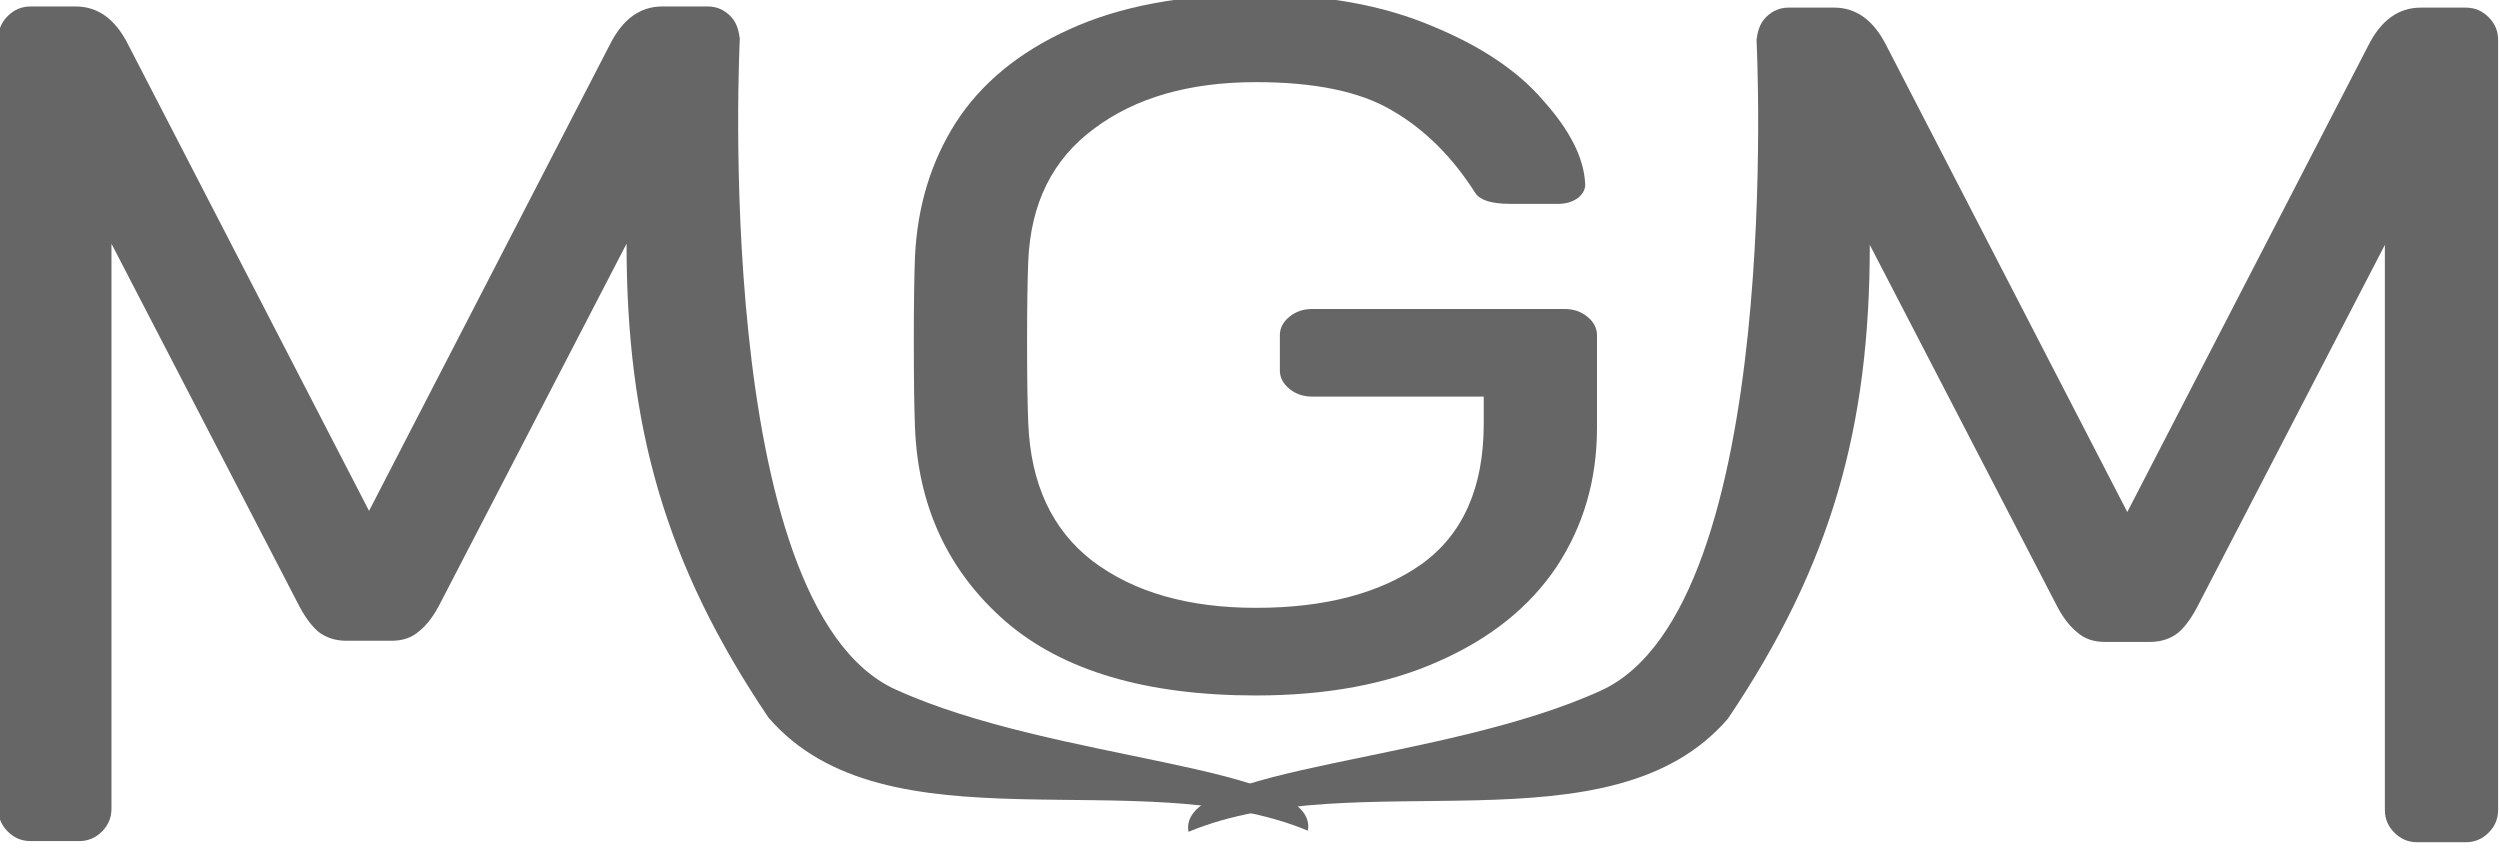 <?xml version="1.0" encoding="UTF-8" standalone="no"?>
<svg
   id="svg8"
   version="1.1"
   viewBox="0 0 80.564 27.318"
   height="27.318mm"
   width="80.564mm"
   sodipodi:docname="logo2.svg"
   inkscape:version="1.3 (0e150ed6c4, 2023-07-21)"
   xmlns:inkscape="http://www.inkscape.org/namespaces/inkscape"
   xmlns:sodipodi="http://sodipodi.sourceforge.net/DTD/sodipodi-0.dtd"
   xmlns="http://www.w3.org/2000/svg"
   xmlns:svg="http://www.w3.org/2000/svg"
   xmlns:rdf="http://www.w3.org/1999/02/22-rdf-syntax-ns#"
   xmlns:cc="http://creativecommons.org/ns#"
   xmlns:dc="http://purl.org/dc/elements/1.1/">
  <sodipodi:namedview
     id="namedview1"
     pagecolor="#ffffff"
     bordercolor="#000000"
     borderopacity="0.25"
     inkscape:showpageshadow="2"
     inkscape:pageopacity="0.0"
     inkscape:pagecheckerboard="0"
     inkscape:deskcolor="#d1d1d1"
     inkscape:document-units="mm"
     inkscape:zoom="4.5124262"
     inkscape:cx="152.68948"
     inkscape:cy="48.643455"
     inkscape:window-width="1920"
     inkscape:window-height="1017"
     inkscape:window-x="-8"
     inkscape:window-y="-8"
     inkscape:window-maximized="1"
     inkscape:current-layer="svg8" />
  <defs
     id="defs2" />
  <g
     transform="translate(-48.97,-93.352)"
     id="layer1"
     style="fill:#666666">
    <g
       id="text819"
       style="font-style:normal;font-weight:normal;font-size:38.424px;line-height:1.25;font-family:sans-serif;letter-spacing:0px;word-spacing:0px;fill:#666666;fill-opacity:1;stroke:none;stroke-width:0.961"
       aria-label="MGM">
      <path
         id="path821"
         style="font-style:normal;font-variant:normal;font-weight:normal;font-stretch:normal;font-family:Rubik;-inkscape-font-specification:Rubik;fill:#666666;stroke-width:0.961"
         d="m 68.623,94.79 c 0.41,-0.82 0.973,-1.23 1.691,-1.23 h 1.46 c 0.282,0 0.525,0.102 0.73,0.307 0.205,0.205 0.269,0.451 0.307,0.73 0,0 -0.932,18.252 5.01,20.97 5.141,2.351 13.7,2.436 13.295,4.554 -5.391,-2.249 -13.601,0.755 -17.385,-3.649 -3.339,-4.958 -4.57,-9.389 -4.57,-15.266 l -5.994,11.566 c -0.205,0.41 -0.435,0.717 -0.692,0.922 -0.231,0.205 -0.525,0.307 -0.884,0.307 H 60.131 c -0.359,0 -0.666,-0.102 -0.922,-0.307 -0.231,-0.205 -0.448,-0.512 -0.653,-0.922 l -5.994,-11.566 v 18.213 c 0,0.282 -0.102,0.525 -0.307,0.73 -0.205,0.205 -0.448,0.307 -0.73,0.307 h -1.575 c -0.282,0 -0.525,-0.102 -0.73,-0.307 -0.205,-0.205 -0.307,-0.448 -0.307,-0.73 V 94.598 c 0,-0.282 0.102,-0.525 0.307,-0.73 0.205,-0.205 0.448,-0.307 0.73,-0.307 h 1.46 c 0.717,0 1.281,0.41 1.691,1.23 l 7.762,15.024 z" />
      <path
         id="path823"
         style="font-style:normal;font-variant:normal;font-weight:normal;font-stretch:normal;font-family:Rubik;-inkscape-font-specification:Rubik;fill:#666666;stroke-width:0.868"
         d="m 89.445,93.176 q 3.266,0 5.648,1.004 2.382,0.973 3.612,2.416 1.268,1.412 1.345,2.635 0.038,0.282 -0.231,0.502 -0.269,0.188 -0.615,0.188 h -1.575 q -0.884,0 -1.114,-0.345 -1.114,-1.757 -2.69,-2.667 -1.537,-0.91 -4.38,-0.91 -3.228,0 -5.226,1.506 -1.998,1.474 -2.113,4.266 -0.038,0.941 -0.038,2.604 0,1.663 0.038,2.604 0.115,2.949 2.075,4.455 1.998,1.506 5.264,1.506 3.343,0 5.341,-1.412 1.998,-1.443 1.998,-4.517 v -0.878 h -5.533 q -0.423,0 -0.73,-0.251 -0.307,-0.251 -0.307,-0.596 v -1.129 q 0,-0.345 0.307,-0.596 0.307,-0.251 0.73,-0.251 h 8.146 q 0.423,0 0.73,0.251 0.307,0.251 0.307,0.596 v 2.98 q 0,2.51 -1.306,4.486 -1.306,1.945 -3.804,3.043 -2.459,1.098 -5.879,1.098 -5.303,0 -8.069,-2.384 -2.767,-2.416 -2.92,-6.243 -0.038,-0.941 -0.038,-2.761 0,-1.82 0.038,-2.761 0.115,-2.416 1.306,-4.298 1.23,-1.914 3.65,-3.012 2.459,-1.129 6.033,-1.129 z" />
    </g>
    <path
       id="path821-6"
       style="font-style:normal;font-variant:normal;font-weight:normal;font-stretch:normal;font-size:38.424px;line-height:1.25;font-family:Rubik;-inkscape-font-specification:Rubik;letter-spacing:0px;word-spacing:0px;fill:#666666;fill-opacity:1;stroke:none;stroke-width:0.961"
       d="m 109.763,94.827 c -0.41,-0.82 -0.973,-1.23 -1.691,-1.23 h -1.46 c -0.282,0 -0.525,0.102 -0.73,0.307 -0.205,0.205 -0.269,0.451 -0.307,0.73 0,0 0.932,18.252 -5.01,20.97 -5.141,2.351 -13.7,2.436 -13.295,4.554 5.391,-2.249 13.601,0.755 17.385,-3.649 3.339,-4.958 4.57,-9.389 4.57,-15.266 l 5.994,11.566 c 0.205,0.41 0.435,0.717 0.692,0.922 0.231,0.205 0.525,0.307 0.884,0.307 h 1.46 c 0.359,0 0.666,-0.102 0.922,-0.307 0.231,-0.205 0.448,-0.512 0.653,-0.922 l 5.994,-11.566 v 18.213 c 0,0.282 0.102,0.525 0.307,0.73 0.205,0.205 0.448,0.307 0.73,0.307 h 1.575 c 0.282,0 0.525,-0.102 0.73,-0.307 0.205,-0.205 0.307,-0.448 0.307,-0.73 V 94.635 c 0,-0.282 -0.102,-0.525 -0.307,-0.73 -0.205,-0.205 -0.448,-0.307 -0.73,-0.307 h -1.46 c -0.717,0 -1.281,0.41 -1.691,1.23 l -7.762,15.024 z" />
  </g>
</svg>
